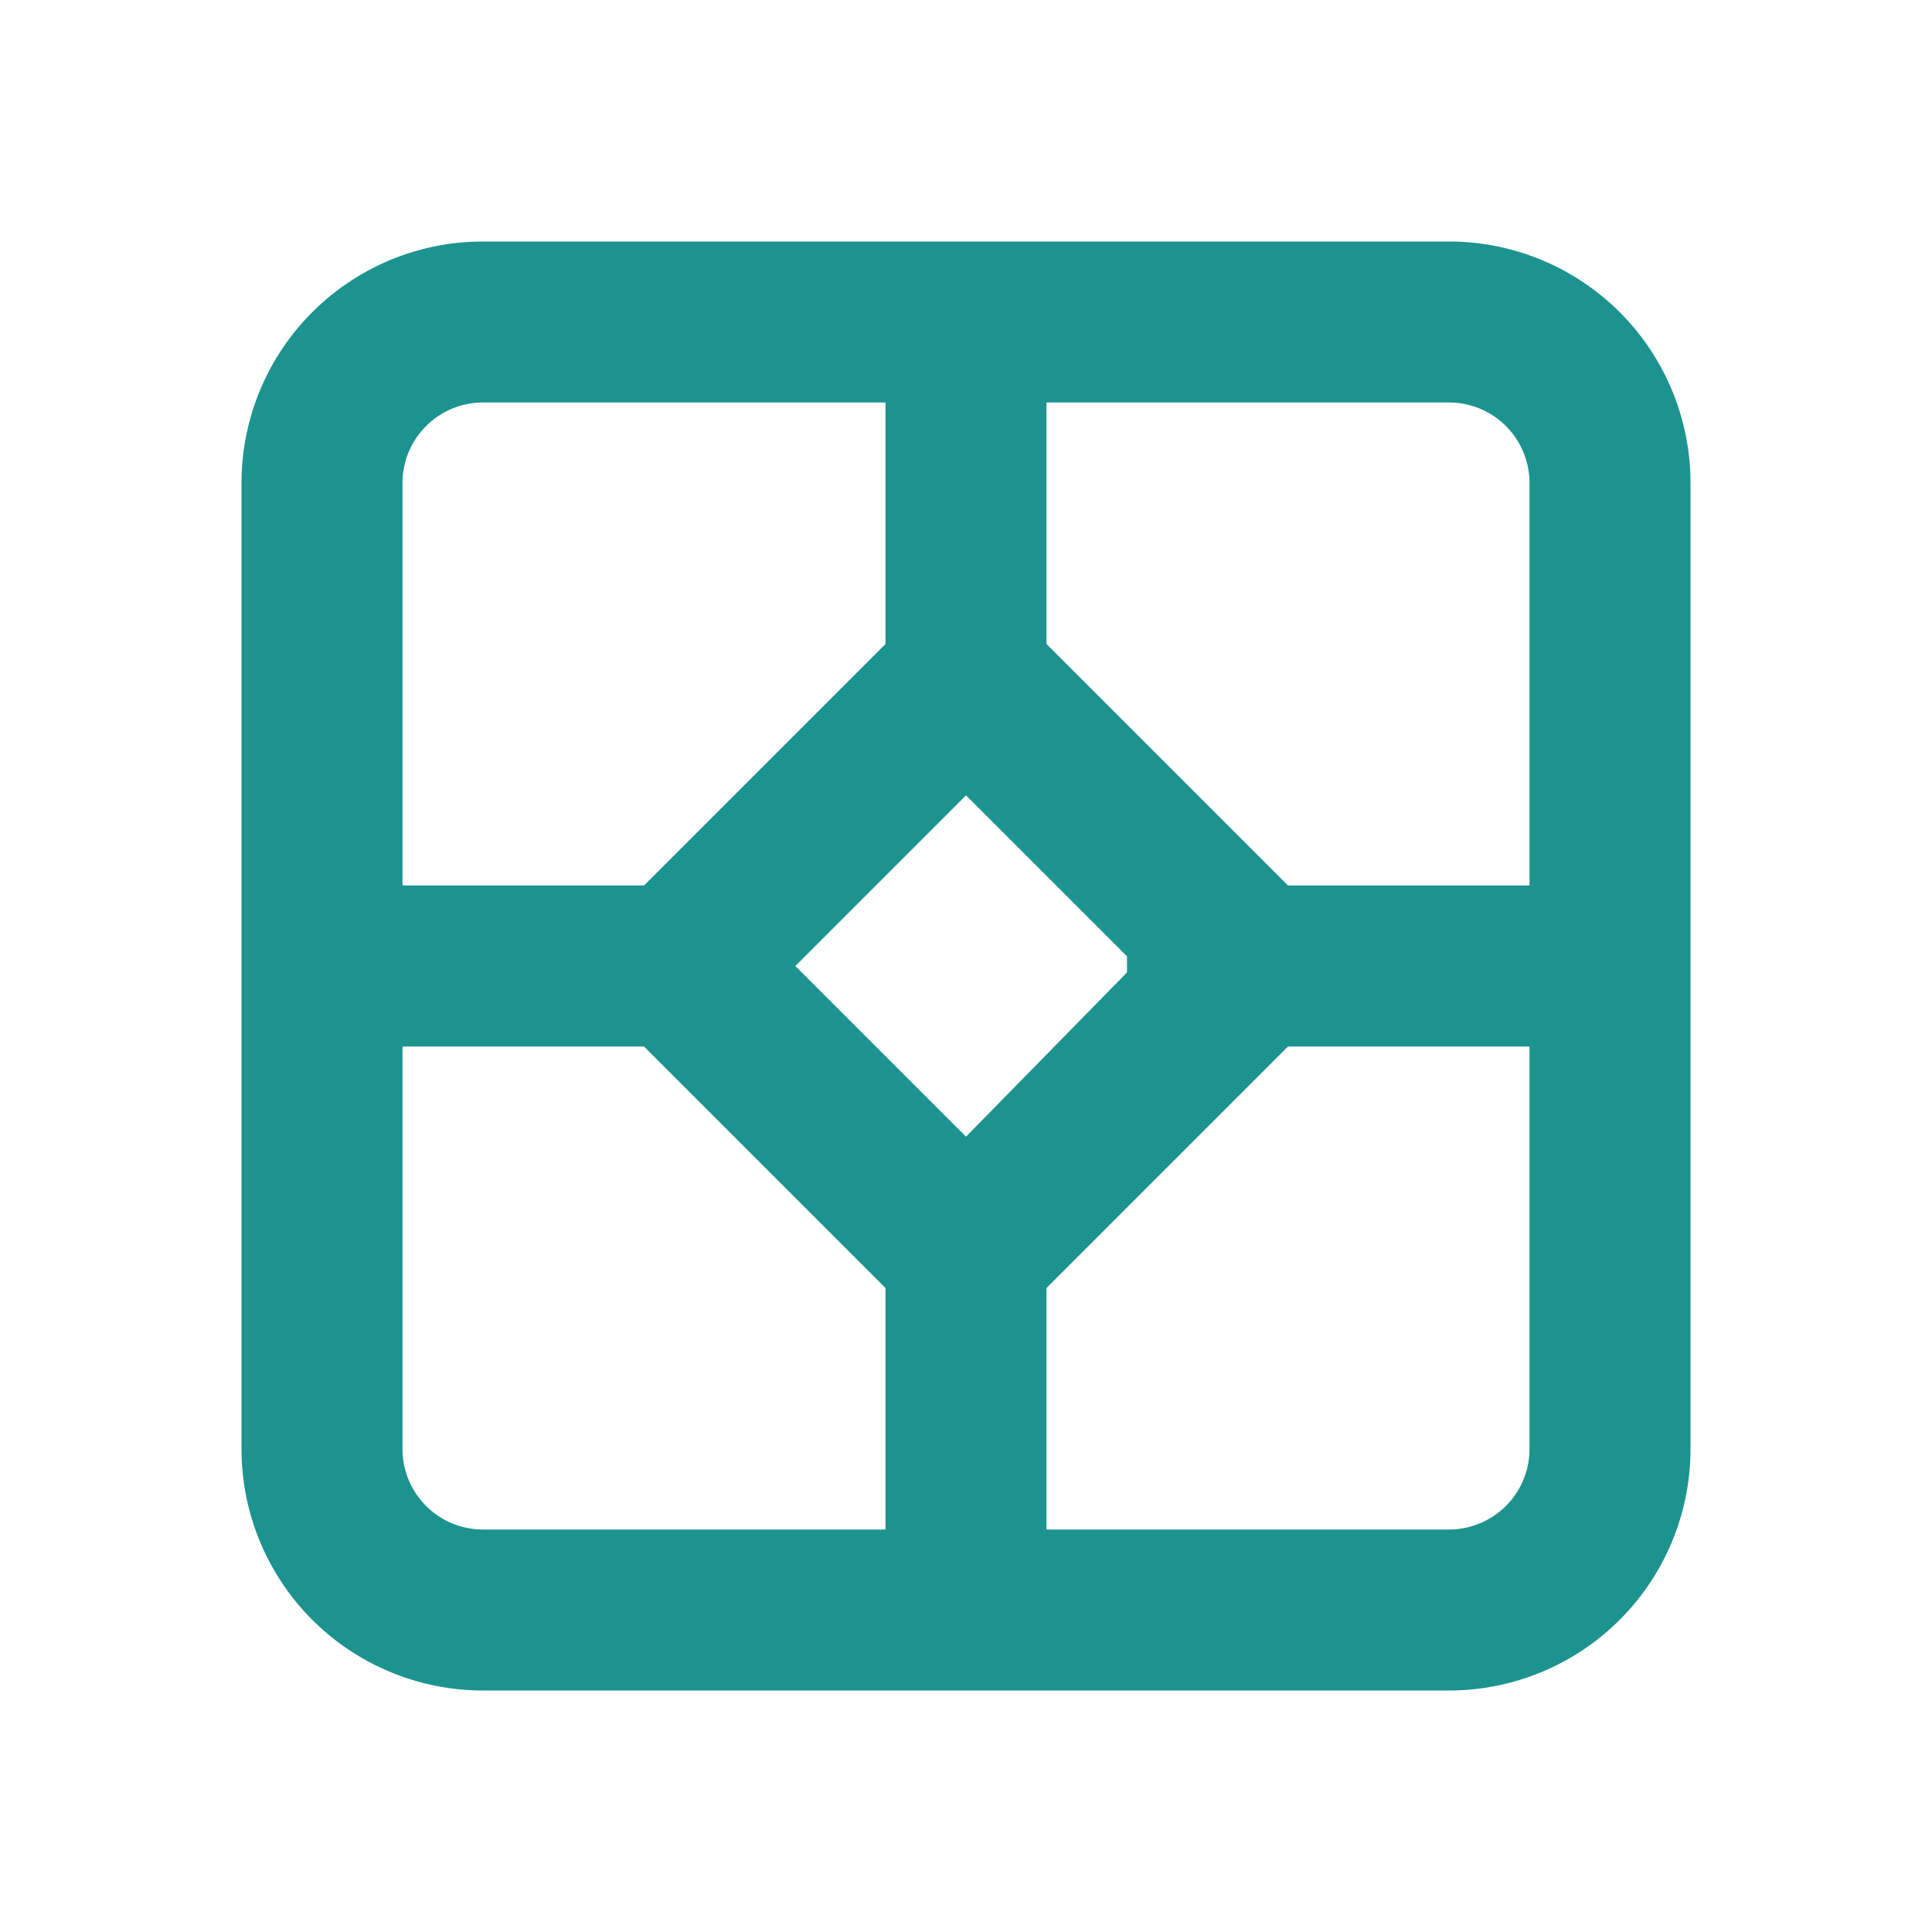 <svg id="图层_1" data-name="图层 1" xmlns="http://www.w3.org/2000/svg" viewBox="0 0 24 24"><defs><style>.cls-1{fill:#1d9390;}</style></defs><title>icon</title><path class="cls-1" d="M18,3H6A3,3,0,0,0,3,6V18a3,3,0,0,0,3,3H18a3,3,0,0,0,3-3V6A3,3,0,0,0,18,3Zm1,3v5H16L13,8V5h5A1,1,0,0,1,19,6Zm-7,8.12L9.88,12,12,9.88l2,2s0,.06,0,.1,0,.07,0,.1ZM6,5h5V8L8,11H5V6A1,1,0,0,1,6,5ZM5,18V13H8l3,3v3H6A1,1,0,0,1,5,18Zm13,1H13V16l3-3H19v5A1,1,0,0,1,18,19Z"/></svg>